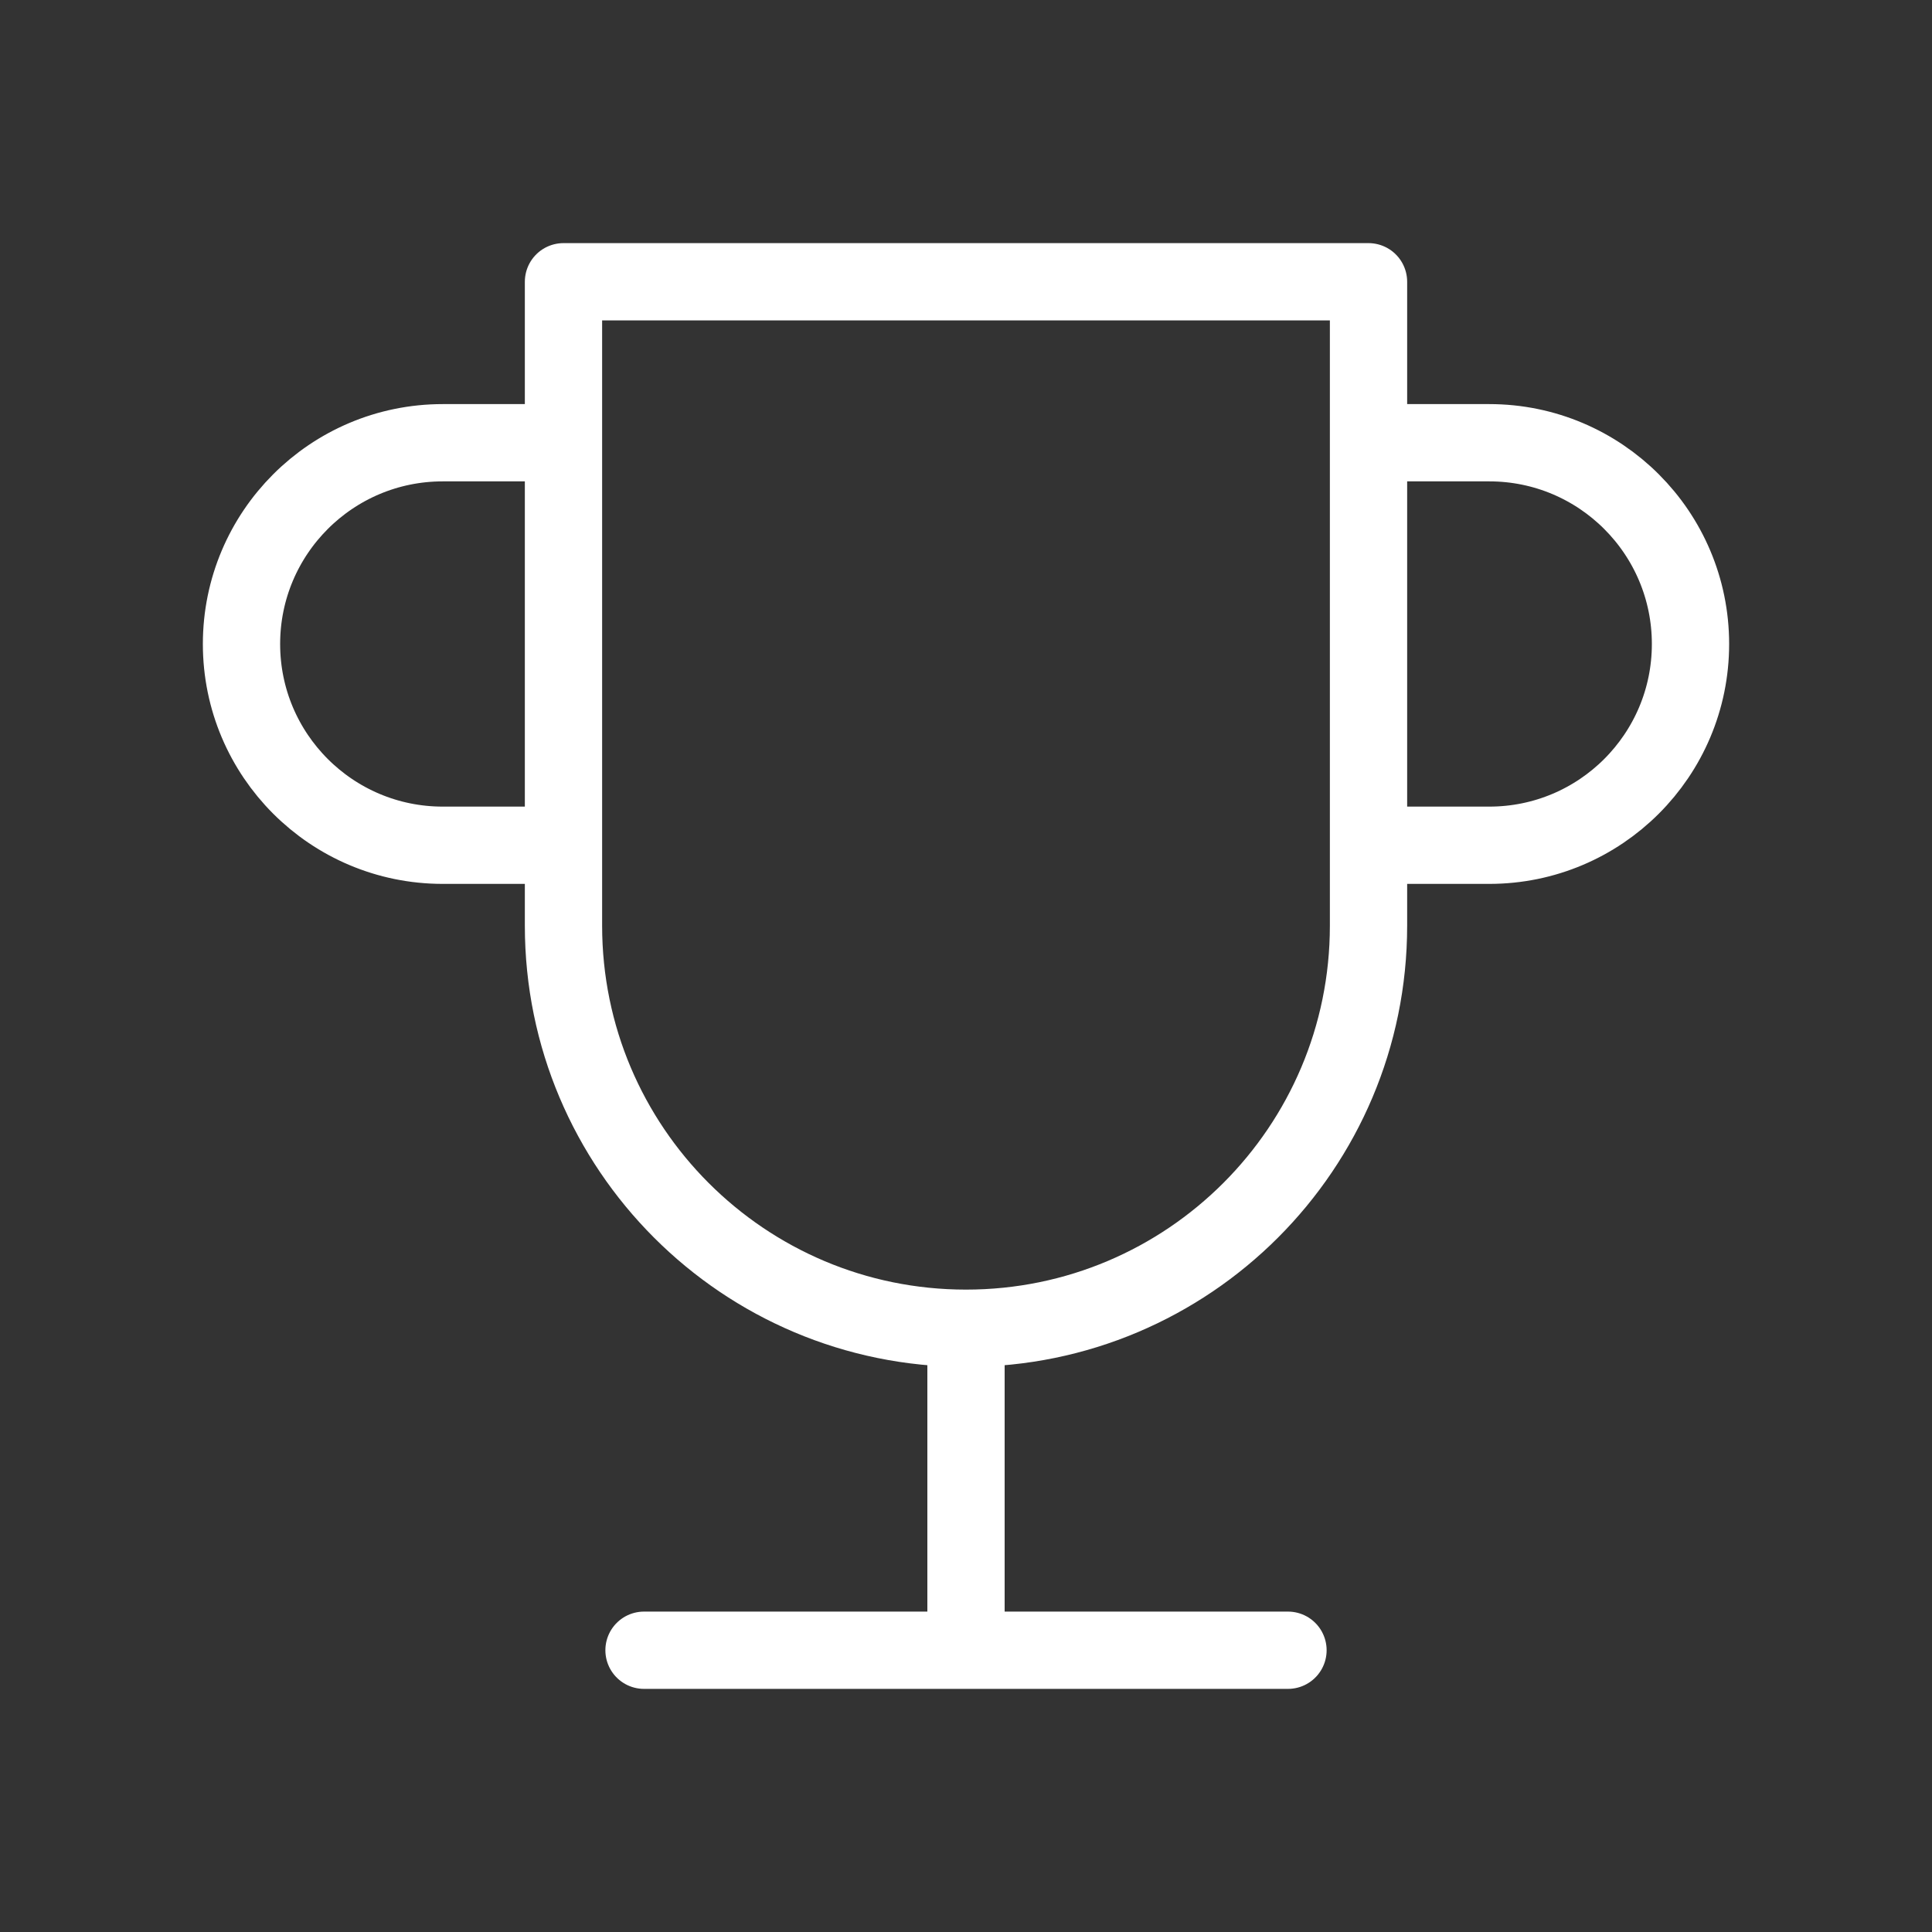 <svg width="50" height="50" viewBox="0 0 50 50" fill="none" xmlns="http://www.w3.org/2000/svg">
    <rect x="0" y="0" width="50" height="50" fill="#333333" stroke="none"/>
    <path d="M16.667 42.708H33.333M25 42.708V34.375M25 34.375C19.247 34.375 14.583 29.711 14.583 23.958V7.292H35.417V23.958C35.417 29.711 30.753 34.375 25 34.375ZM35.417 11.458H38.542C41.418 11.458 43.75 13.79 43.75 16.667C43.75 19.543 41.418 21.875 38.542 21.875H35.417M14.583 21.875H11.458C8.582 21.875 6.25 19.543 6.25 16.667C6.25 13.79 8.582 11.458 11.458 11.458L14.583 11.458" stroke="white" stroke-width="2" stroke-linecap="round" stroke-linejoin="round"/>
</svg>